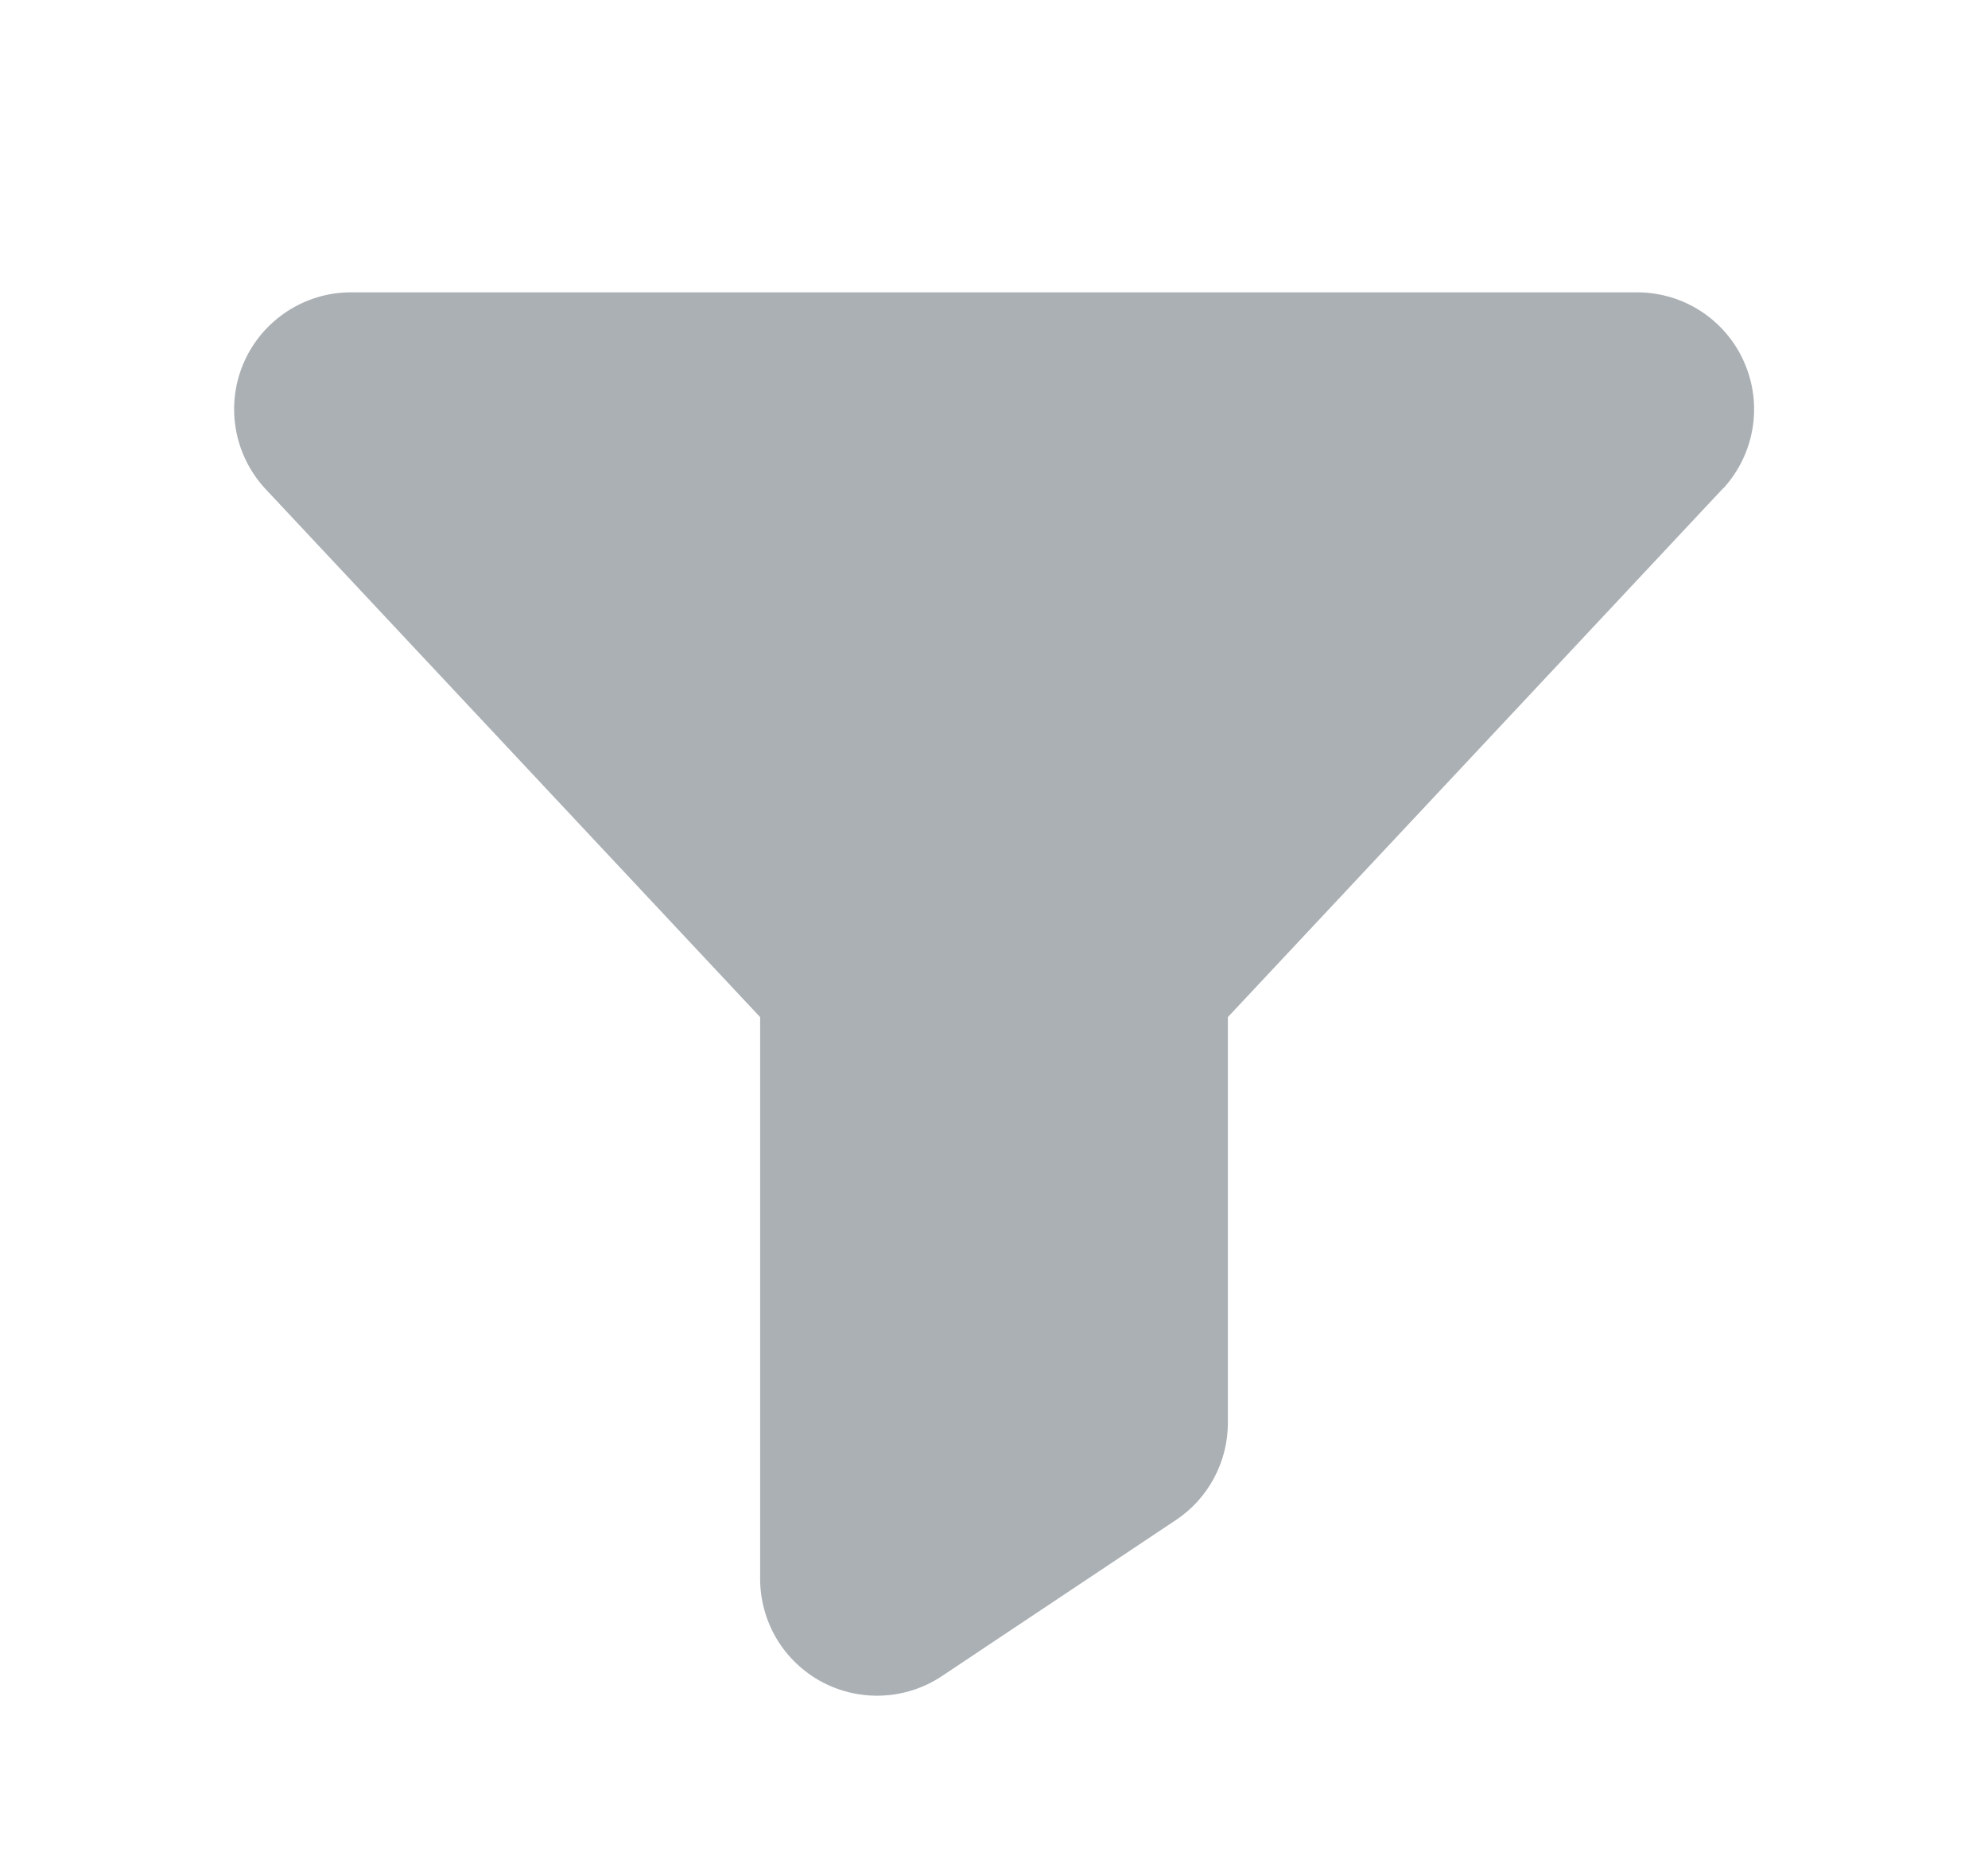 <svg xmlns="http://www.w3.org/2000/svg" width="100%" height="100%" viewBox="0 0 17 16" fill="none">
  <path d="M14.738 4.173L14.733 4.178L10.5 8.698V12.166C10.5 12.331 10.46 12.494 10.382 12.639C10.304 12.785 10.192 12.909 10.054 13L8.054 14.334C7.904 14.434 7.728 14.492 7.548 14.5C7.367 14.509 7.187 14.468 7.027 14.383C6.868 14.297 6.734 14.17 6.641 14.014C6.549 13.859 6.5 13.681 6.5 13.5V8.698L2.267 4.178L2.262 4.173C2.132 4.029 2.046 3.851 2.015 3.66C1.984 3.469 2.009 3.273 2.087 3.096C2.165 2.919 2.293 2.769 2.455 2.663C2.617 2.557 2.806 2.5 3 2.5H14C14.194 2.5 14.383 2.556 14.546 2.662C14.708 2.768 14.836 2.918 14.914 3.095C14.993 3.273 15.018 3.469 14.987 3.66C14.956 3.851 14.87 4.029 14.74 4.173H14.738Z" fill="#ABB0B4"/>
</svg>